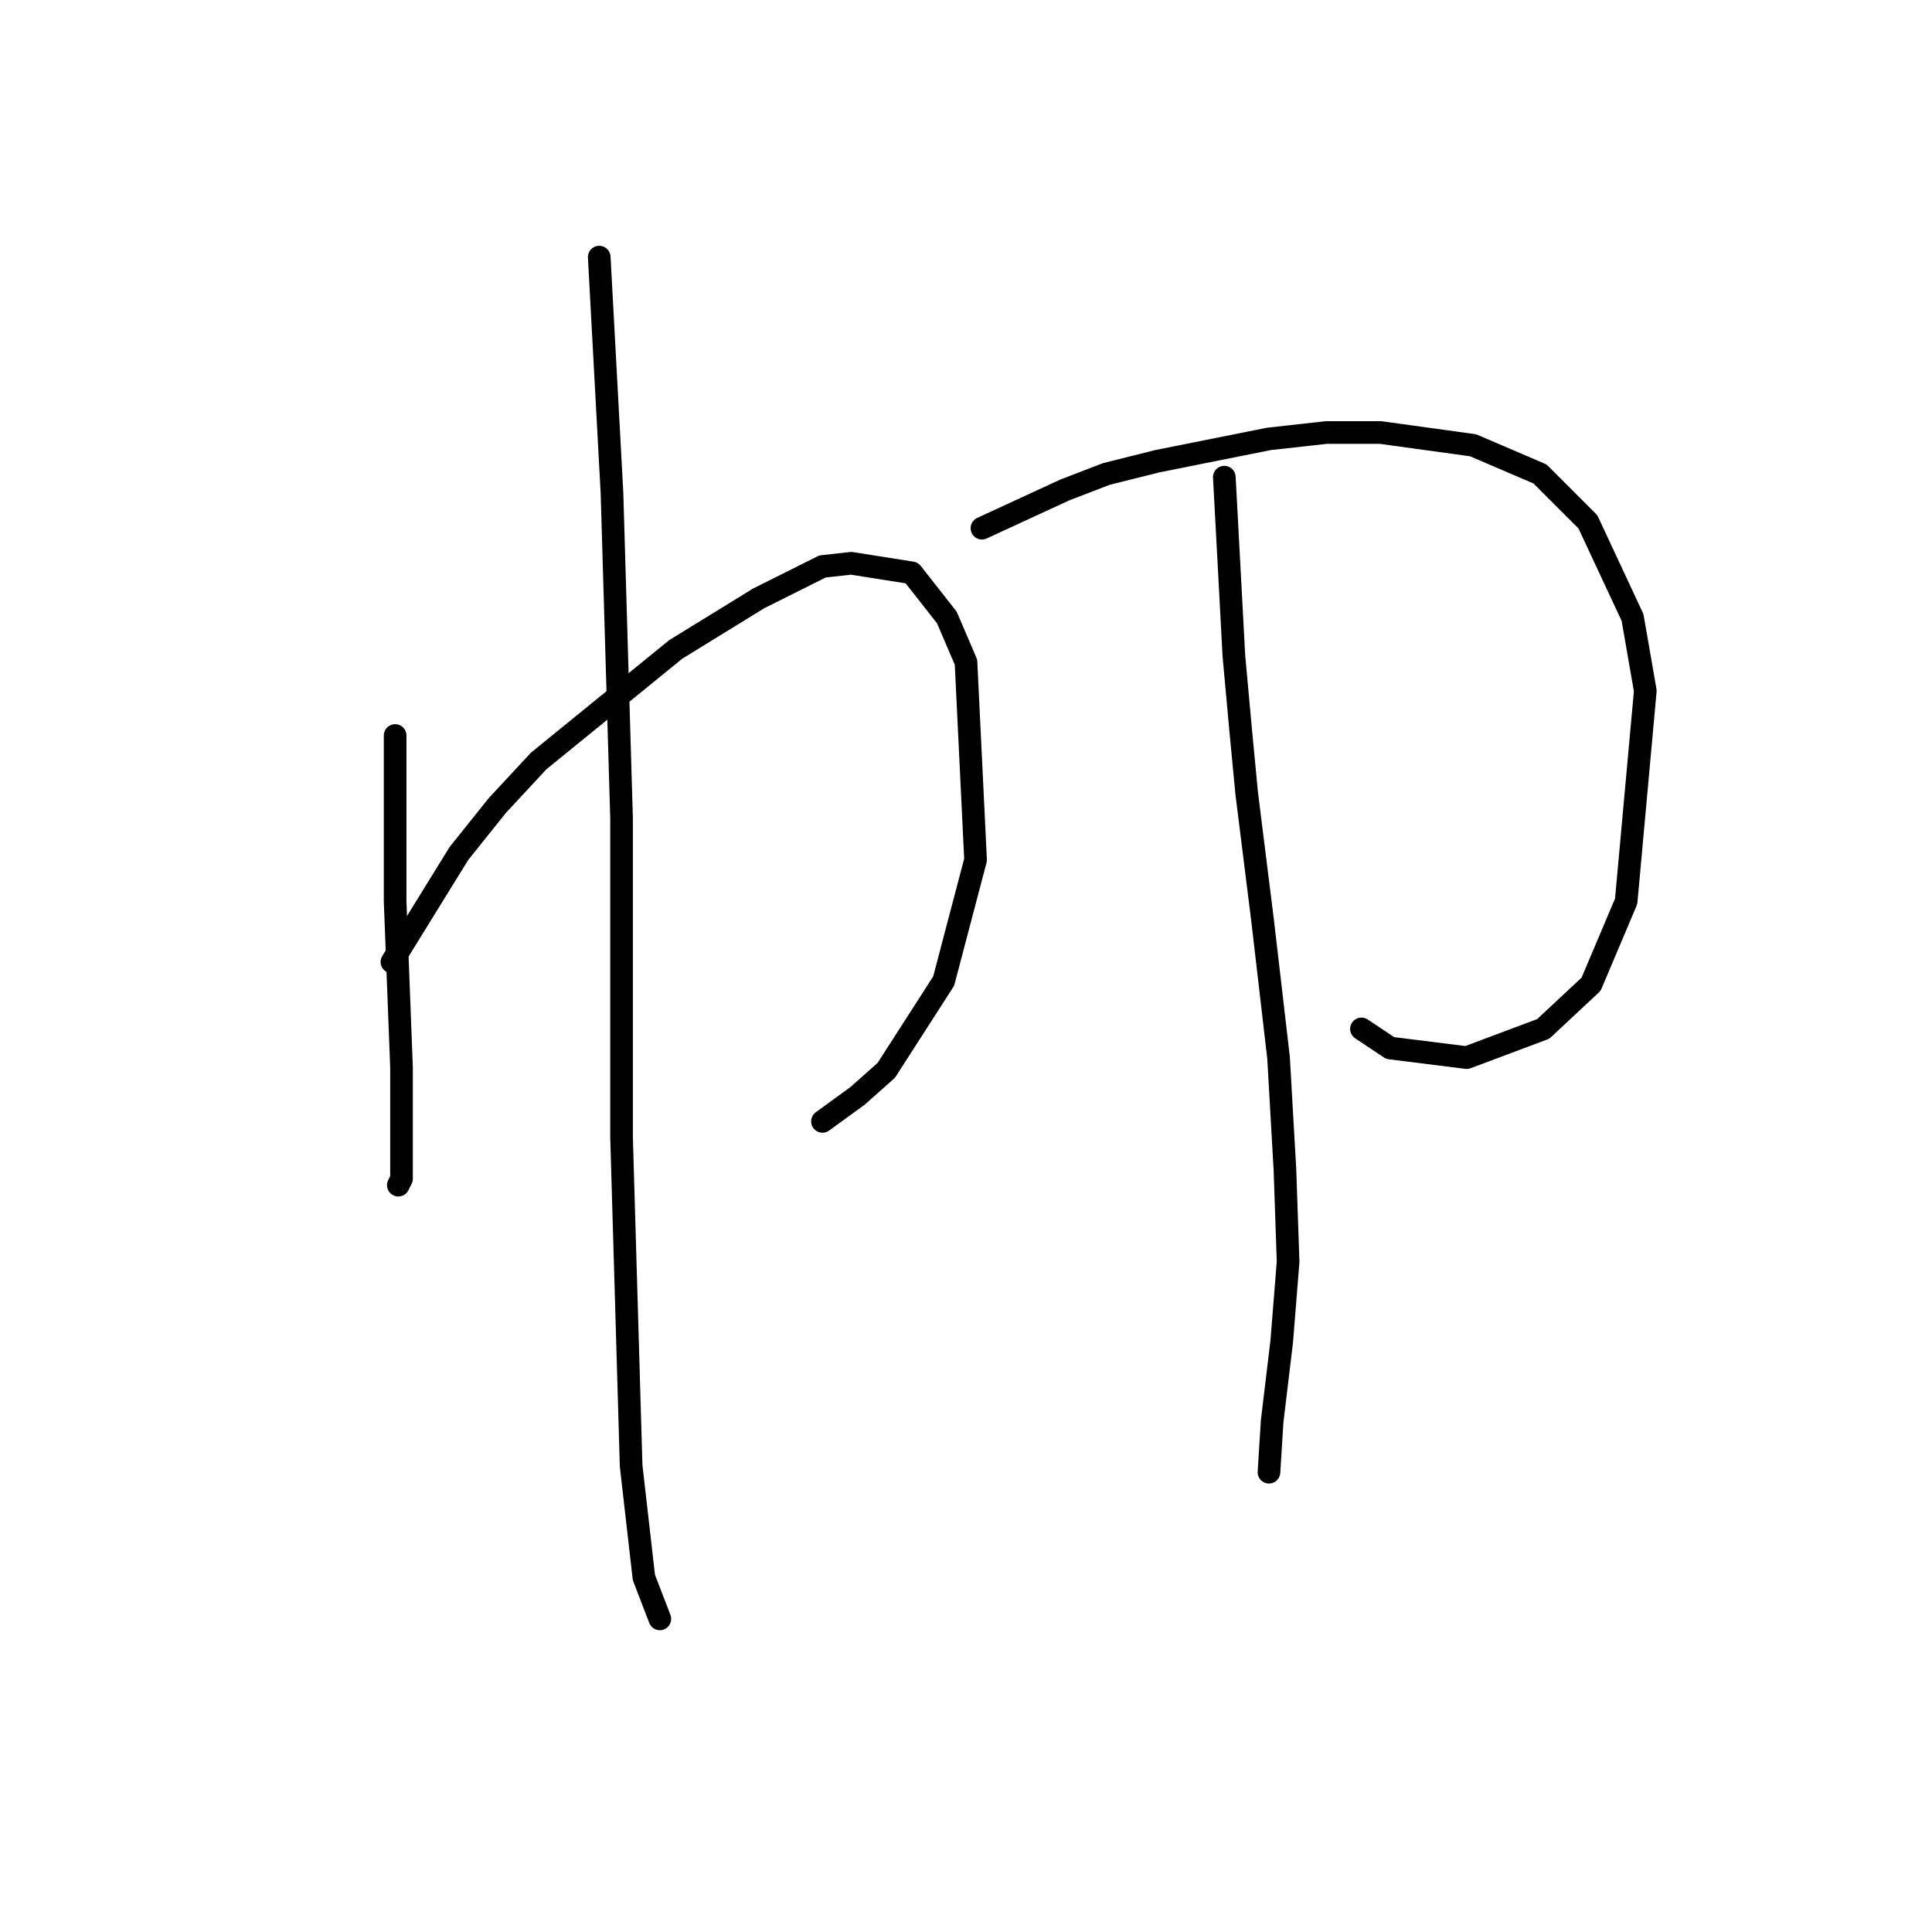 <?xml version="1.0" standalone="no"?>
    <svg width="256" height="256" xmlns="http://www.w3.org/2000/svg" version="1.1">
    <polyline stroke="black" stroke-width="3" stroke-linecap="round" fill="transparent" stroke-linejoin="round" points="52.357 97.457 52.357 113.515 52.357 119.431 53.202 141.406 53.202 151.125 53.202 156.196 52.779 157.041 52.779 157.041 " />
        <polyline stroke="black" stroke-width="3" stroke-linecap="round" fill="transparent" stroke-linejoin="round" points="51.934 127.46 60.808 113.092 65.879 106.754 71.373 100.837 89.544 86.047 100.531 79.286 108.983 75.06 112.786 74.637 120.815 75.905 125.464 81.821 127.999 87.737 129.267 113.938 125.041 129.996 117.435 141.828 113.631 145.209 108.983 148.59 108.983 148.59 " />
        <polyline stroke="black" stroke-width="3" stroke-linecap="round" fill="transparent" stroke-linejoin="round" points="79.402 34.069 81.092 65.34 82.36 108.444 82.36 150.702 83.628 194.229 85.318 209.019 87.431 214.513 87.431 214.513 " />
        <polyline stroke="black" stroke-width="3" stroke-linecap="round" fill="transparent" stroke-linejoin="round" points="130.112 69.989 141.099 64.918 146.593 62.805 153.354 61.114 168.145 58.156 175.751 57.311 182.935 57.311 195.19 59.001 204.065 62.805 210.403 69.143 216.32 81.821 218.01 91.54 215.474 119.431 210.826 130.418 204.487 136.335 194.345 140.138 184.203 138.87 180.4 136.335 180.4 136.335 " />
        <polyline stroke="black" stroke-width="3" stroke-linecap="round" fill="transparent" stroke-linejoin="round" points="162.229 63.227 163.496 86.892 164.342 96.189 165.187 105.063 167.3 121.967 169.413 140.138 170.258 154.928 170.68 167.183 169.835 177.748 168.568 188.313 168.145 195.074 168.145 195.074 " />
        </svg>